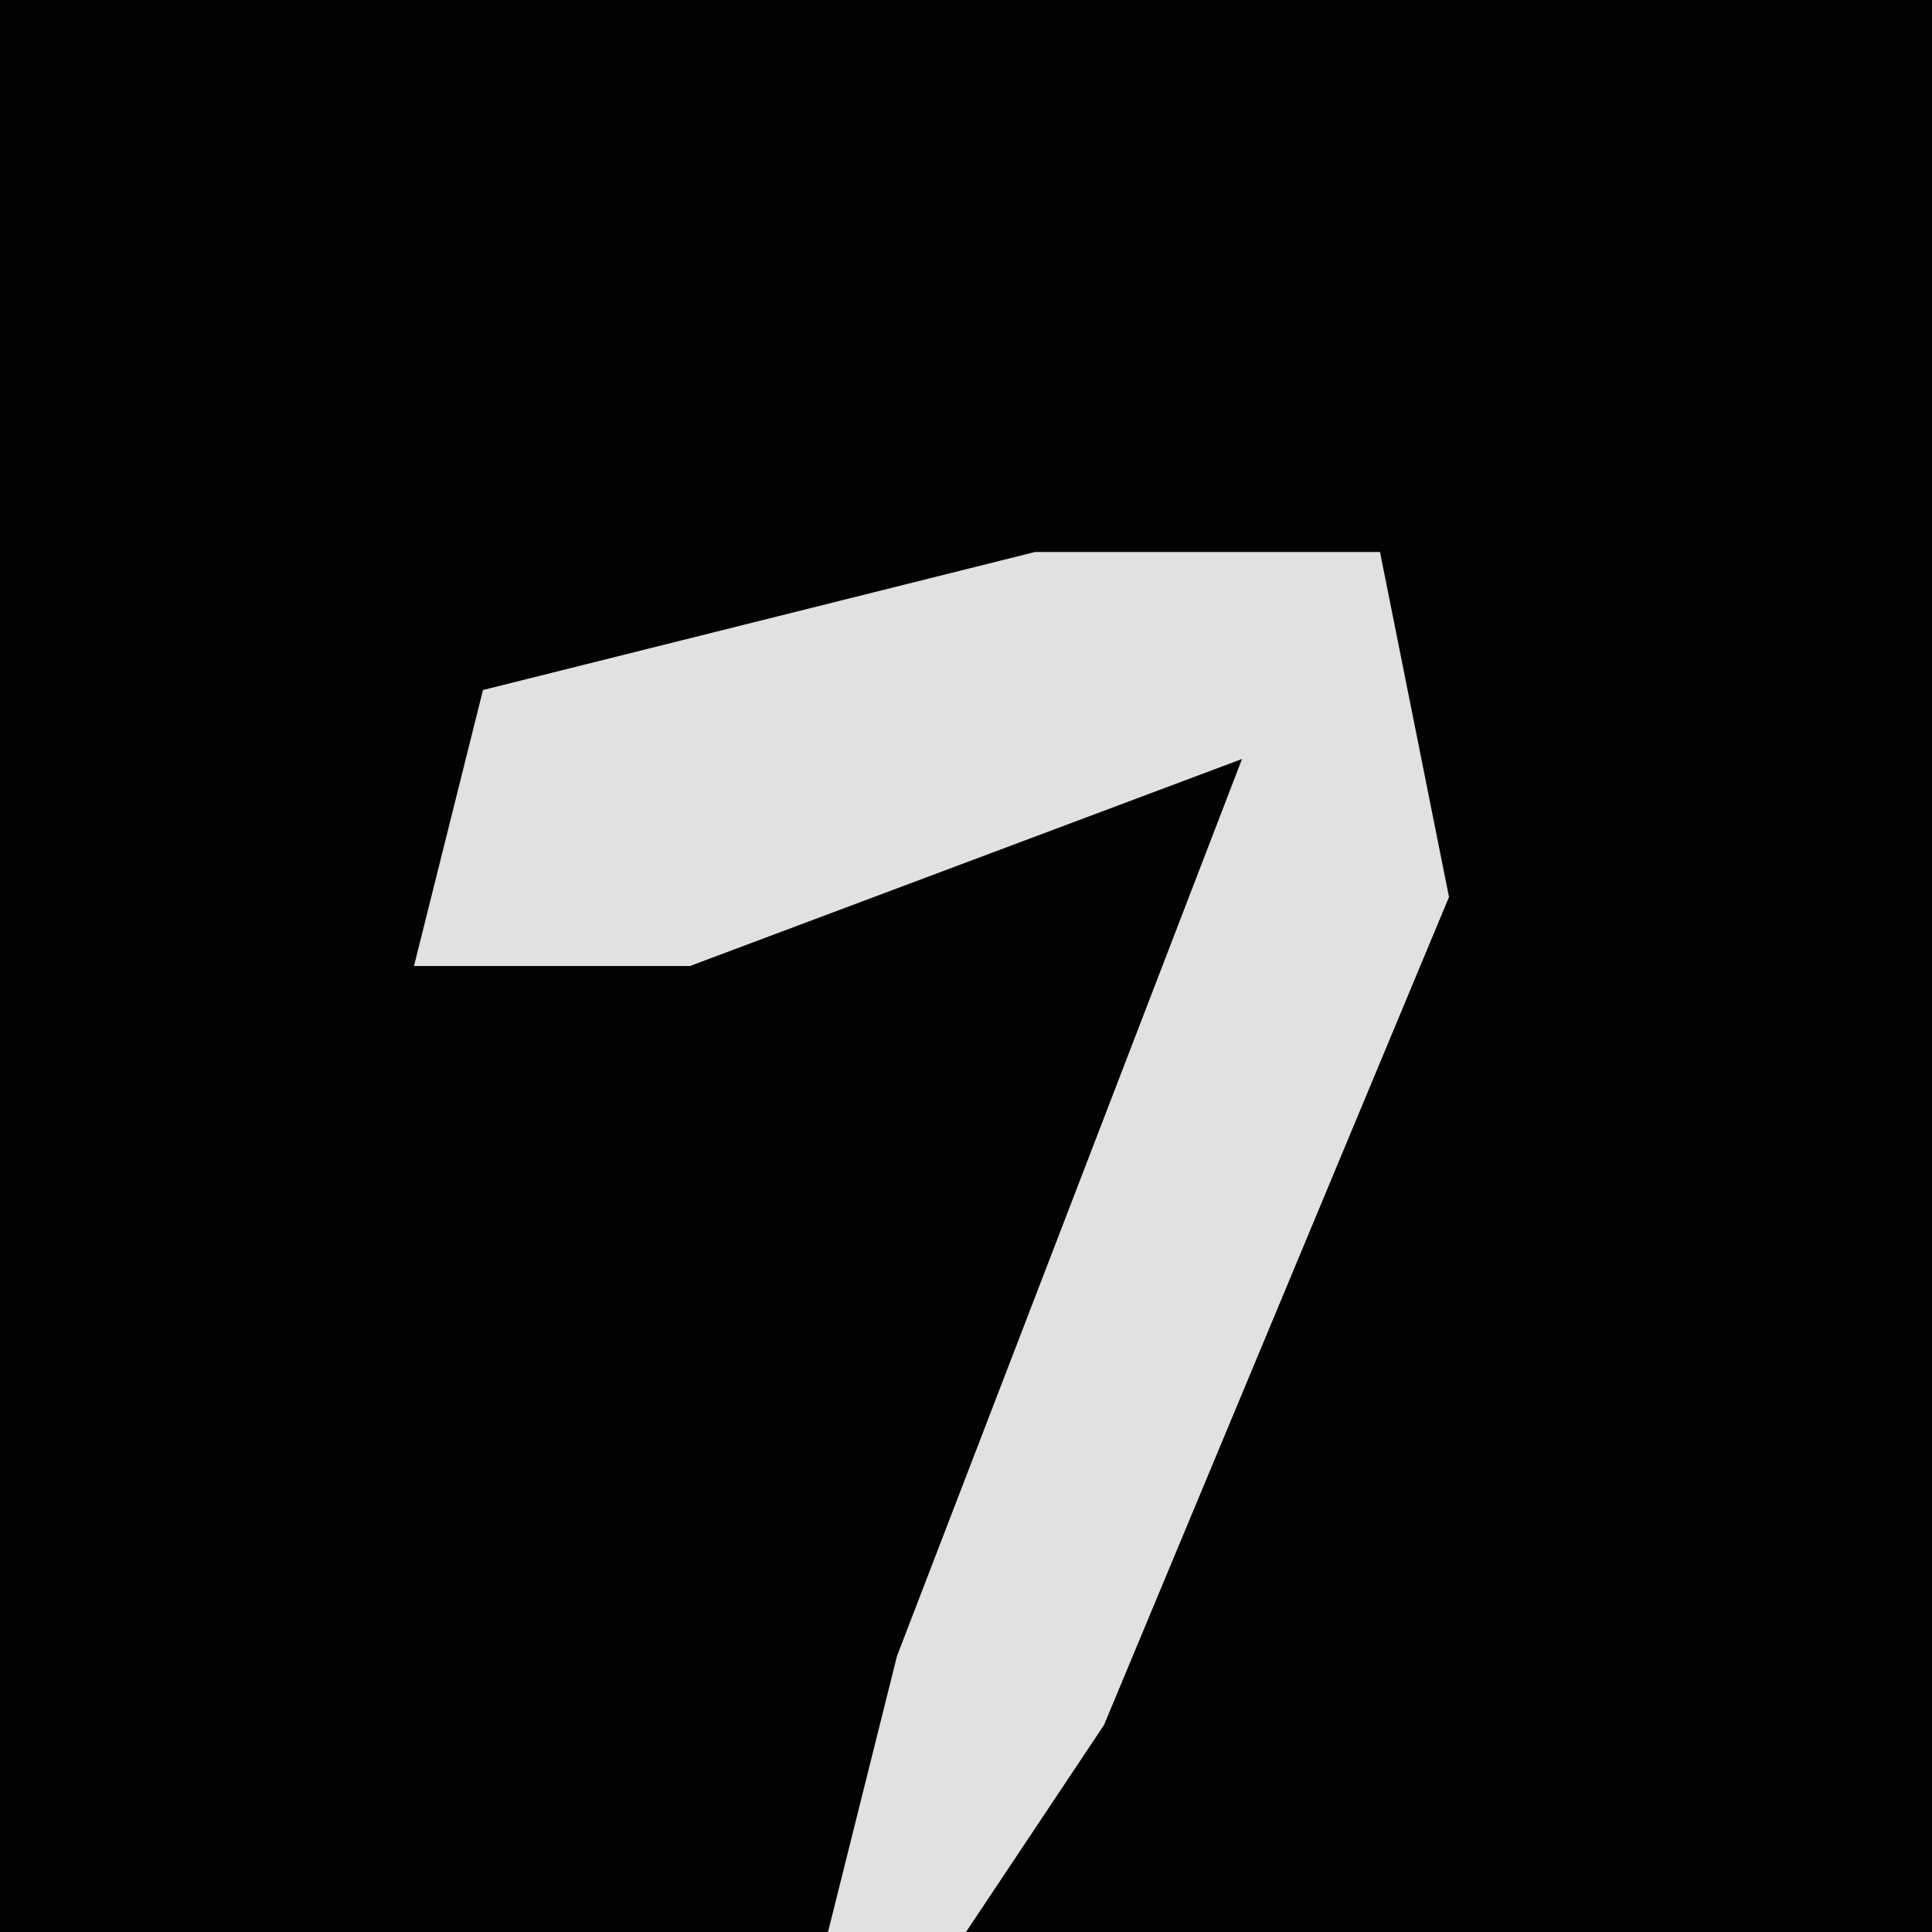 <?xml version="1.0" encoding="UTF-8"?>
<svg version="1.1" xmlns="http://www.w3.org/2000/svg" width="28" height="28">
<path d="M0,0 L28,0 L28,28 L0,28 Z " fill="#020202" transform="translate(0,0)"/>
<path d="M0,0 L5,0 L6,5 L1,17 L-1,20 L-3,20 L-2,16 L3,3 L-5,6 L-9,6 L-8,2 Z " fill="#E1E1E1" transform="translate(15,8)"/>
</svg>
